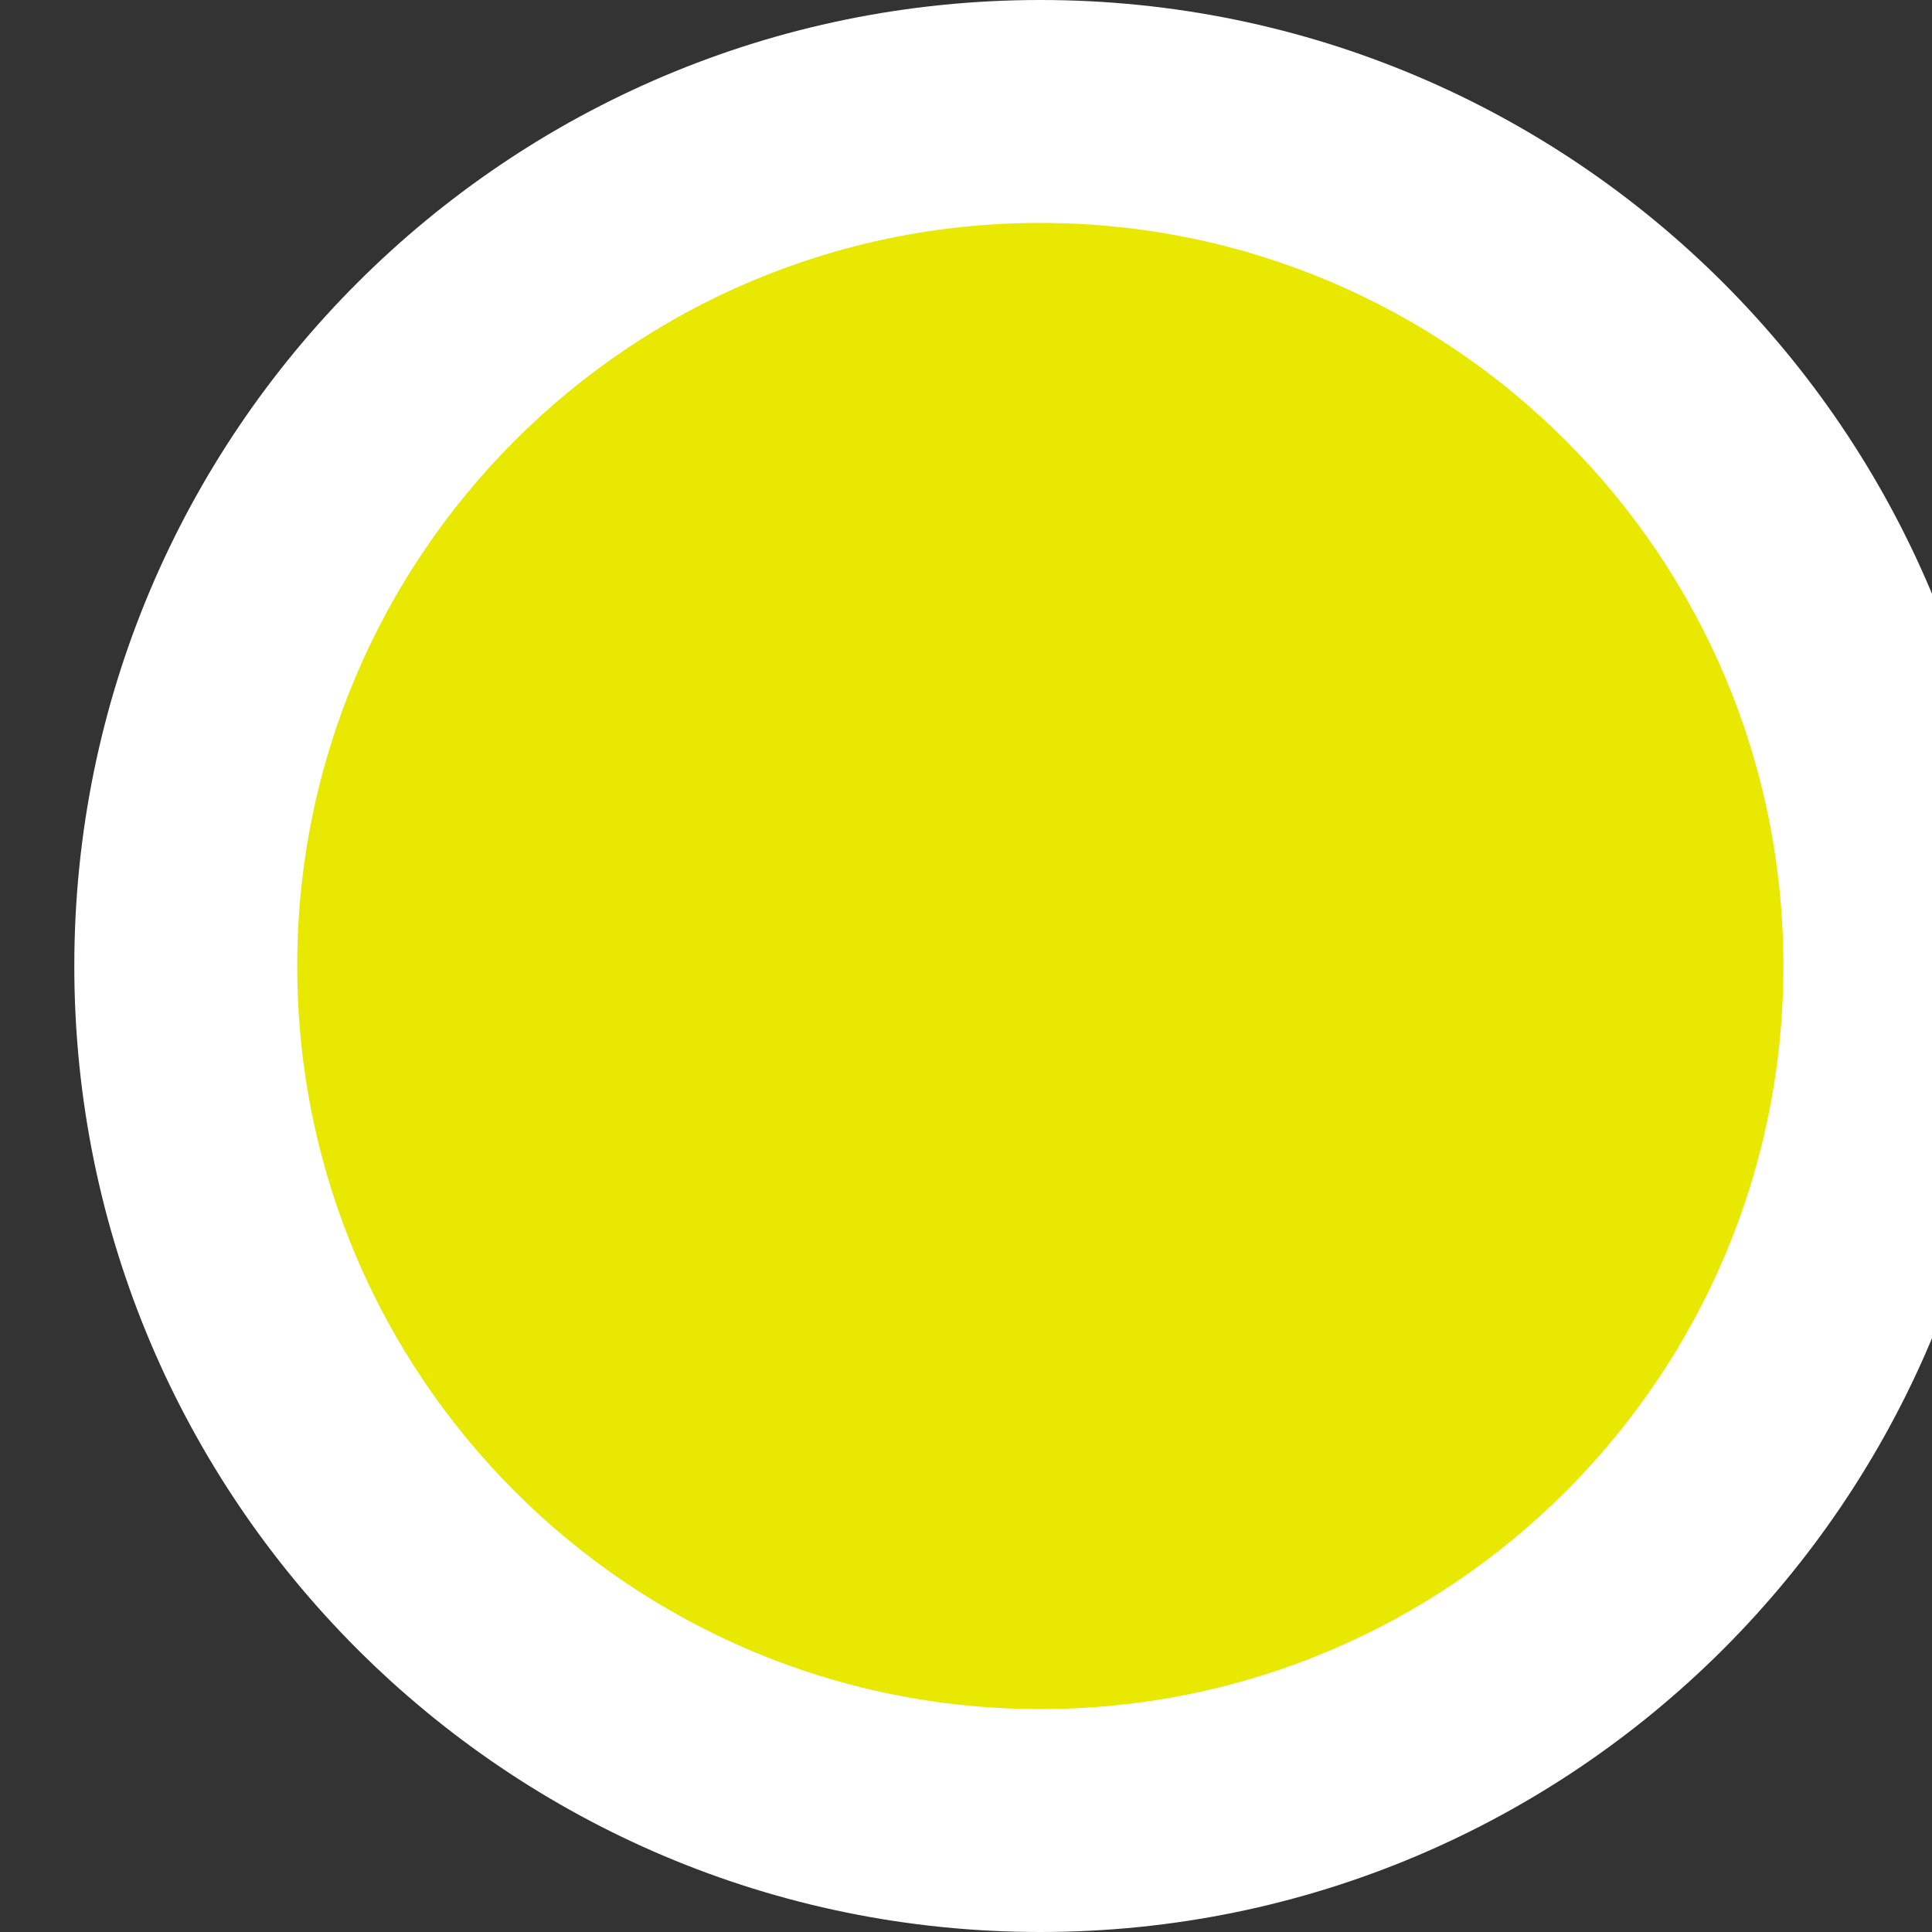 <svg width="26" height="26" xmlns="http://www.w3.org/2000/svg">

 <rect width="100%" height="100%" fill="#333333" stroke="none"/>

 <g>
  <title>background</title>
  <rect fill="none" id="canvas_background" height="602" width="802" y="-1" x="-1"/>
 </g>
 <g>
  <title>Layer 1</title>
  <g id="svg_1" fill-rule="evenodd" fill="none">
   <path id="svg_2" d="m14,26c-7.18,0 -13,-5.82 -13,-13s5.82,-13 13,-13s13,5.82 13,13s-5.82,13 -13,13z" fill="#FFF"/>
   <path id="svg_3" d="m14,23c5.523,0 10,-4.477 10,-10s-4.477,-10 -10,-10s-10,4.477 -10,10s4.477,10 10,10z" fill-rule="nonzero" fill="#e8e800"/>
  </g>
 </g>
</svg>